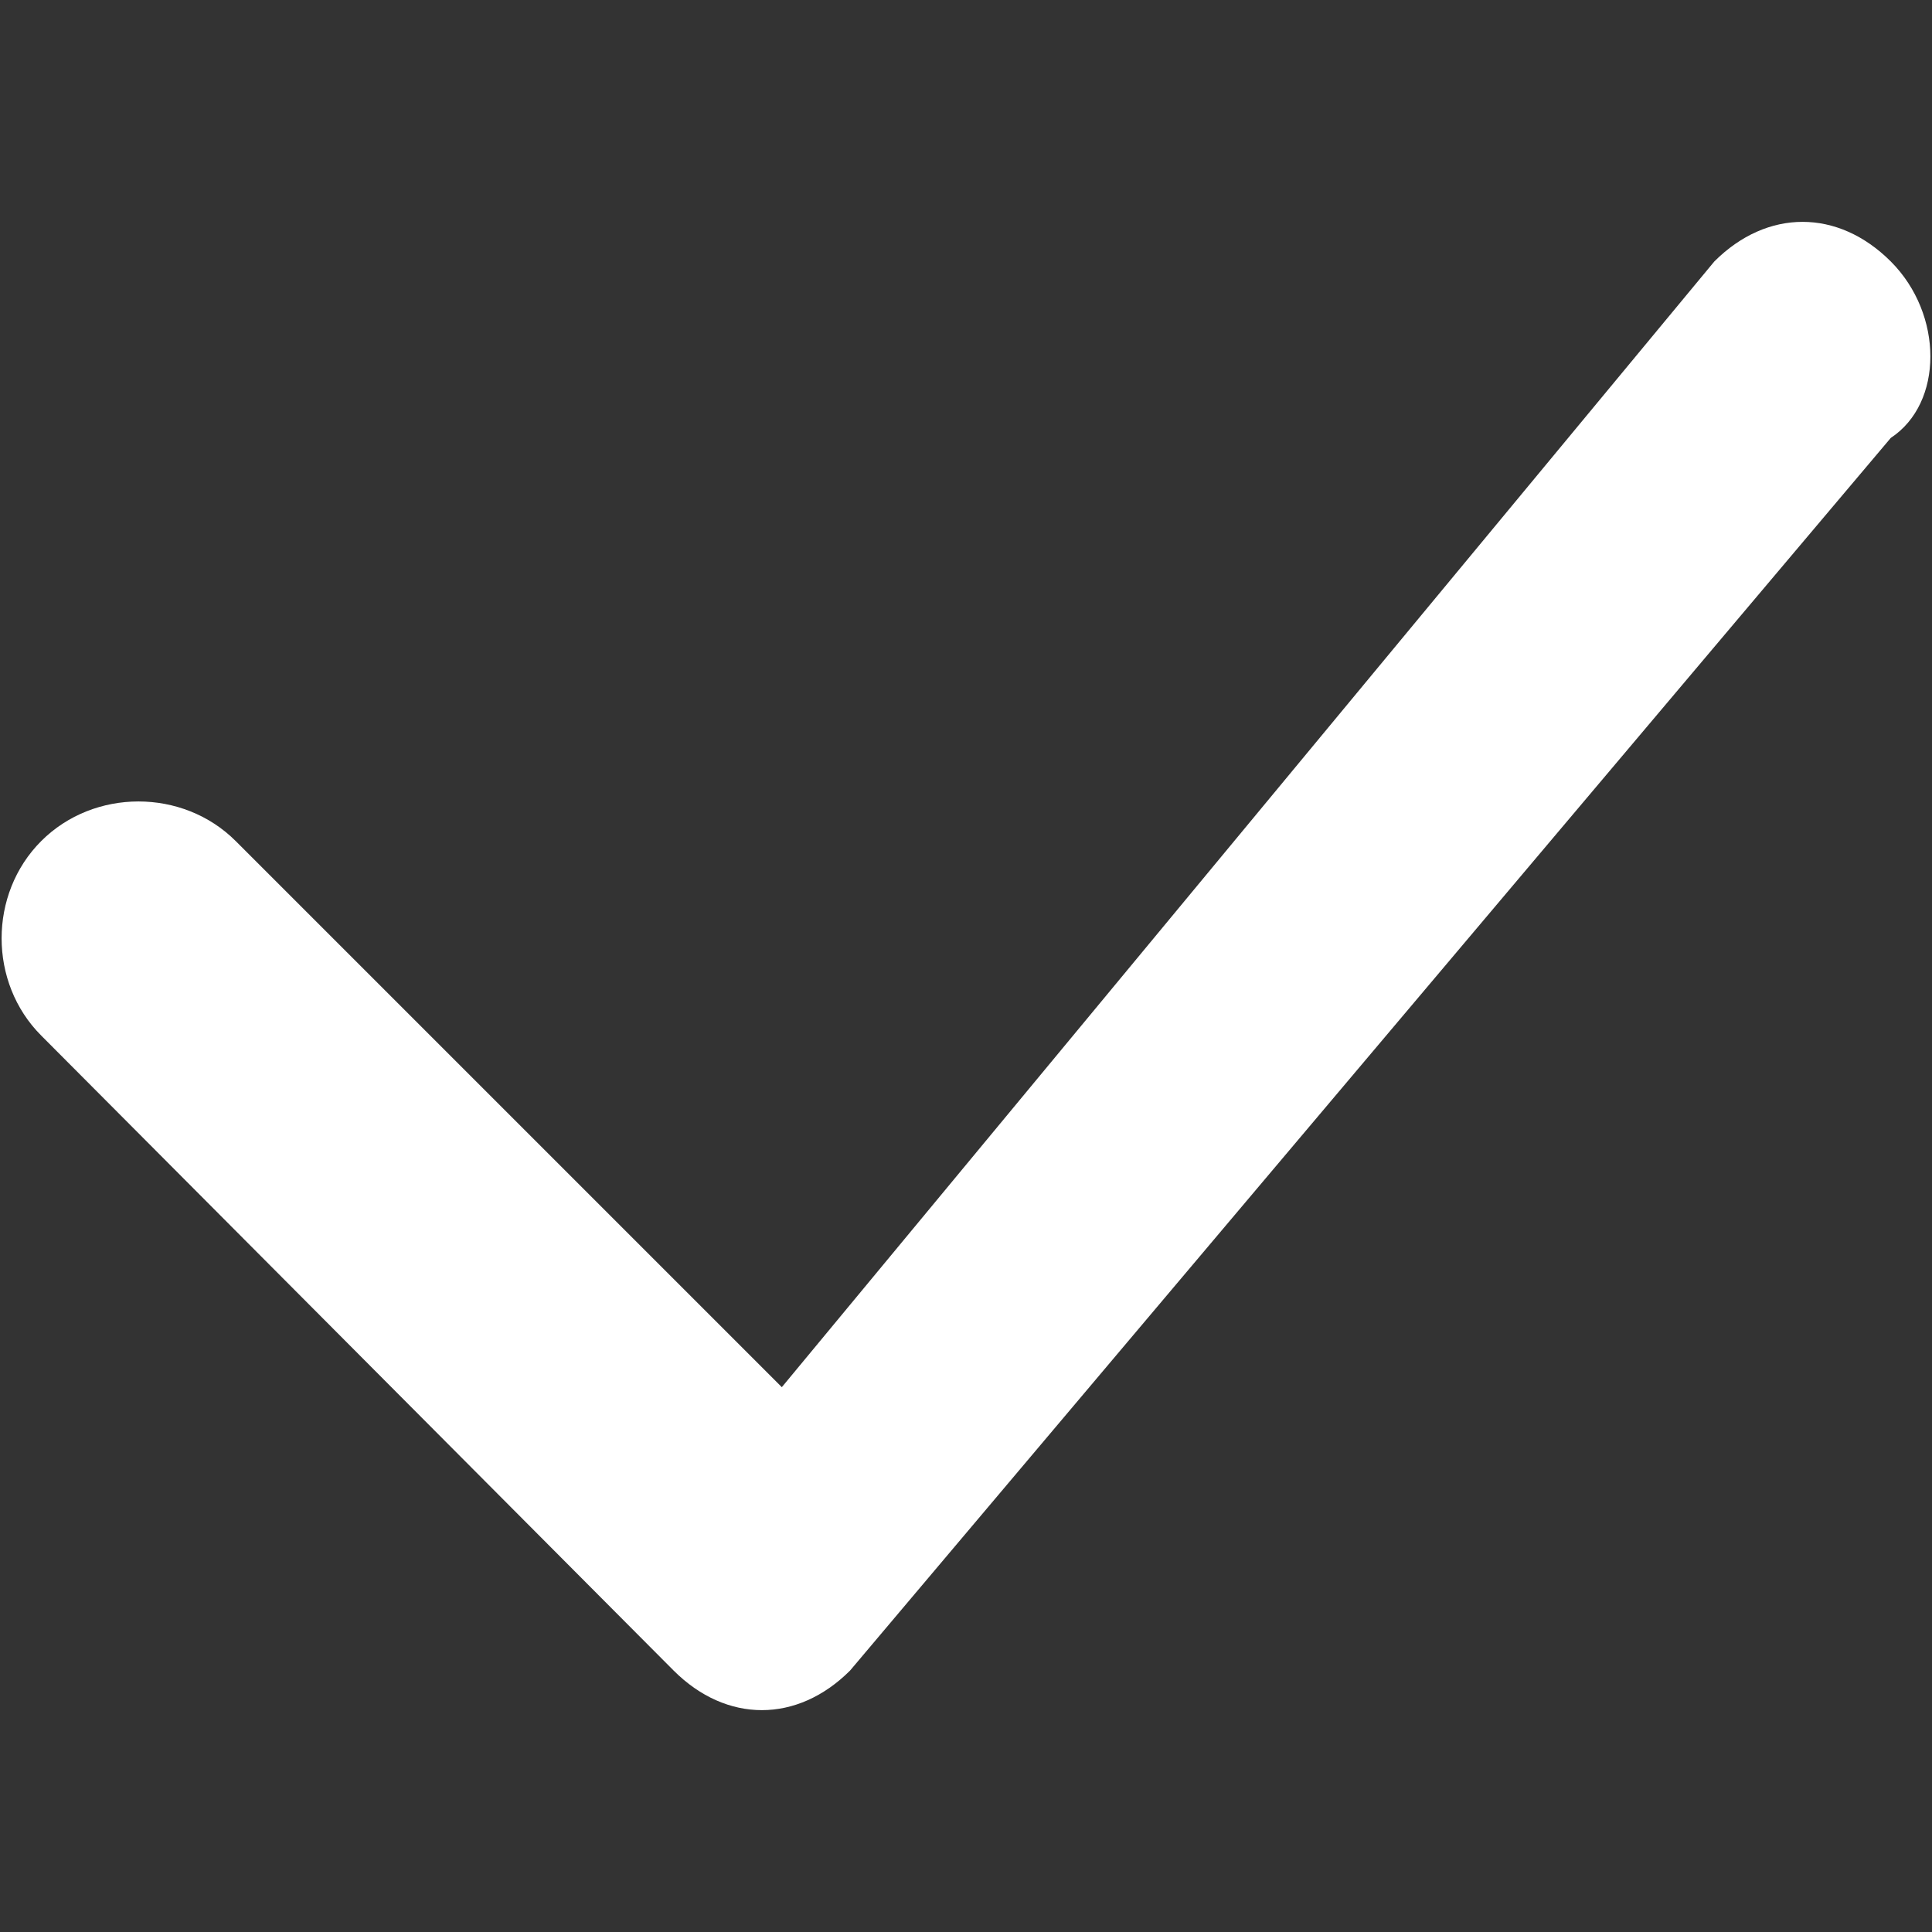<?xml version="1.0" encoding="utf-8"?>
<!-- Generator: Adobe Illustrator 27.9.4, SVG Export Plug-In . SVG Version: 9.03 Build 54784)  -->
<svg version="1.1" id="Capa_1" xmlns="http://www.w3.org/2000/svg" xmlns:xlink="http://www.w3.org/1999/xlink" x="0px" y="0px"
	 viewBox="0 0 15 15" style="enable-background:new 0 0 15 15;" xml:space="preserve">
<rect x="0" y="0" width="15" height="15" fill="#333333" stroke="none"/>
<style type="text/css">
	.st0{fill:#FFFFFF;}
</style>
<path class="st0" d="M13.31,2.03c0.41-0.41,0.96-0.41,1.37,0l0,0c0.41,0.41,0.41,1.1,0,1.37L6.6,12.97c-0.41,0.41-0.96,0.41-1.37,0
	l0,0L0.32,8.04c-0.41-0.41-0.41-1.1,0-1.51c0.41-0.41,1.1-0.41,1.51,0l0,0l4.24,4.24L13.31,2.03L13.31,2.03z"/>
</svg>
